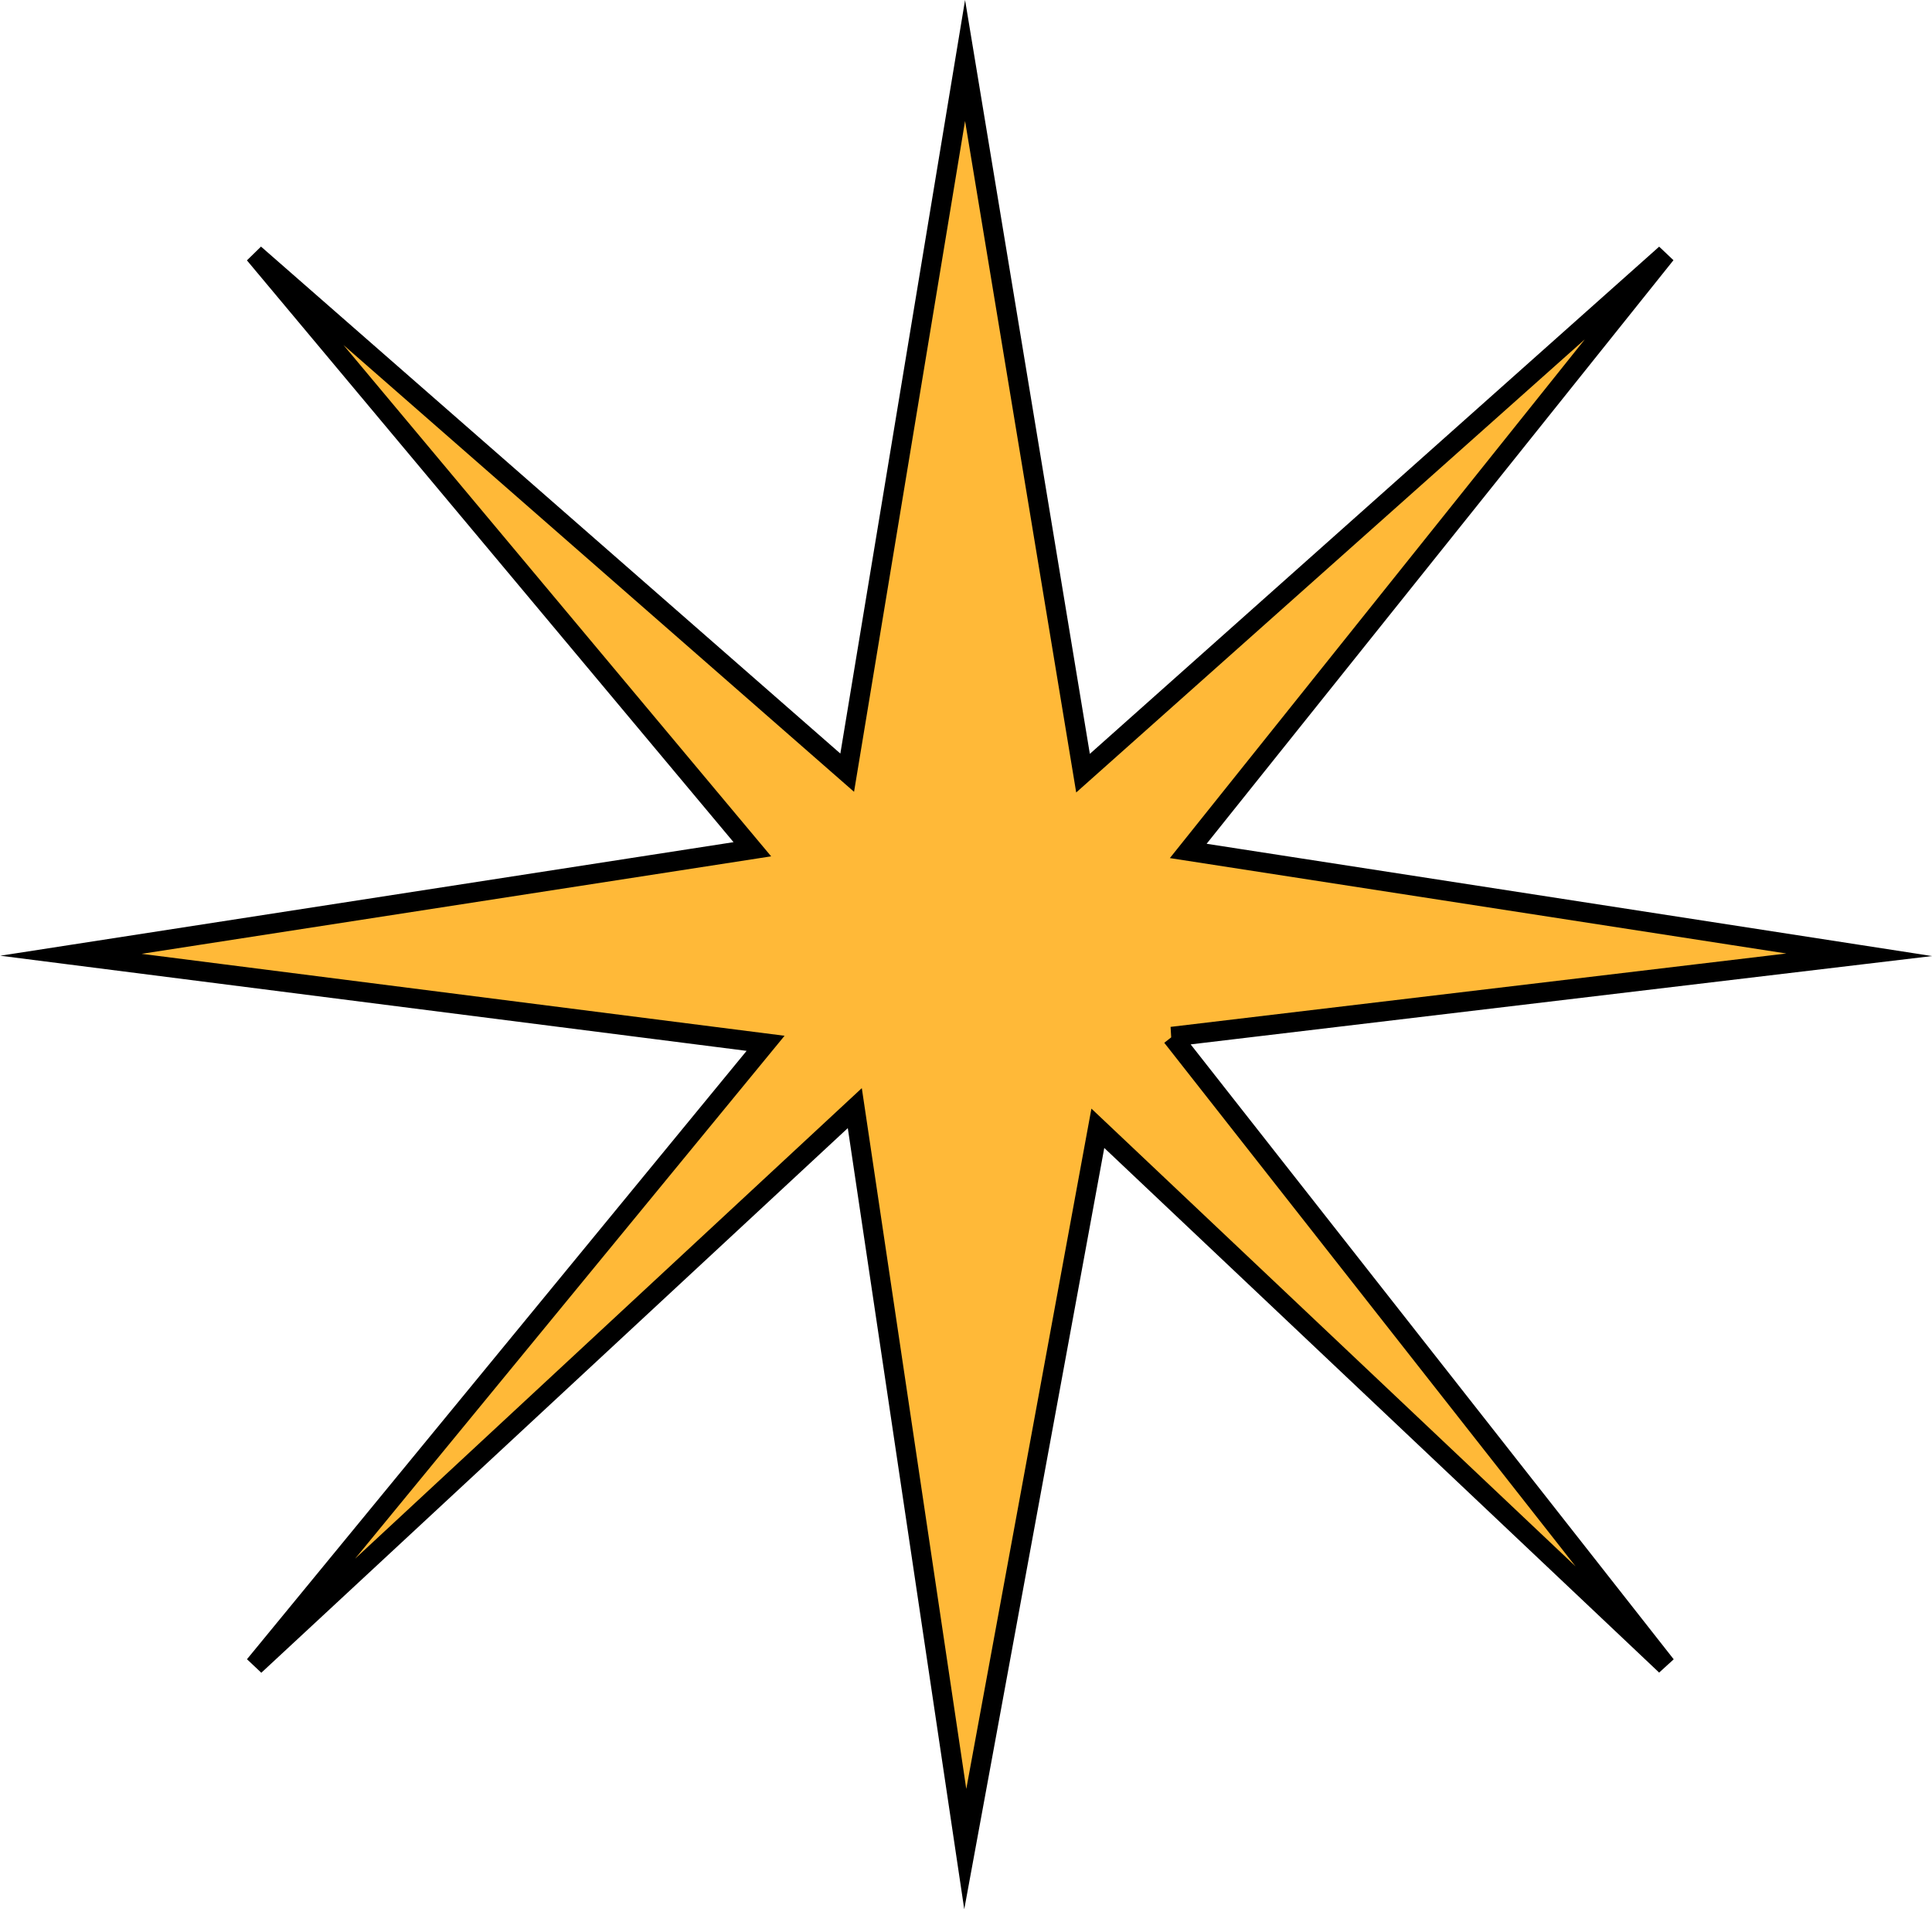 <?xml version="1.0" encoding="UTF-8"?>
<svg id="Layer_2" data-name="Layer 2" xmlns="http://www.w3.org/2000/svg" viewBox="0 0 195.55 193.23">
  <defs>
    <style>
      .cls-1 {
        fill: #ffb938;
        stroke: #000;
        stroke-miterlimit: 10;
        stroke-width: 2px;
      }
    </style>
  </defs>
  <g id="moon_stars" data-name="moon/stars">
    <path class="cls-1" d="M118.6,104.92c23.19-2.76,46.39-5.53,69.58-8.29-22.64-3.5-45.28-7.01-67.91-10.51,16.11-20.14,32.22-40.27,48.33-60.41-19.66,17.52-39.32,35.03-58.98,52.54-3.98-24.04-7.96-48.09-11.94-72.13-3.98,24.03-7.96,48.05-11.93,72.08-20-17.5-39.99-34.99-59.99-52.49,16.8,20.08,33.59,40.16,50.39,60.24-22.99,3.56-45.98,7.12-68.97,10.68,23.44,2.99,46.87,5.97,70.31,8.96-17.24,20.99-34.48,41.98-51.72,62.97,20.25-18.8,40.5-37.6,60.75-56.41,3.73,25,7.45,50,11.18,74.99,4.47-24.32,8.95-48.63,13.42-72.95,19.17,18.12,38.33,36.24,57.5,54.36-16.66-21.21-33.33-42.42-49.99-63.63Z"/>
  </g>
</svg>